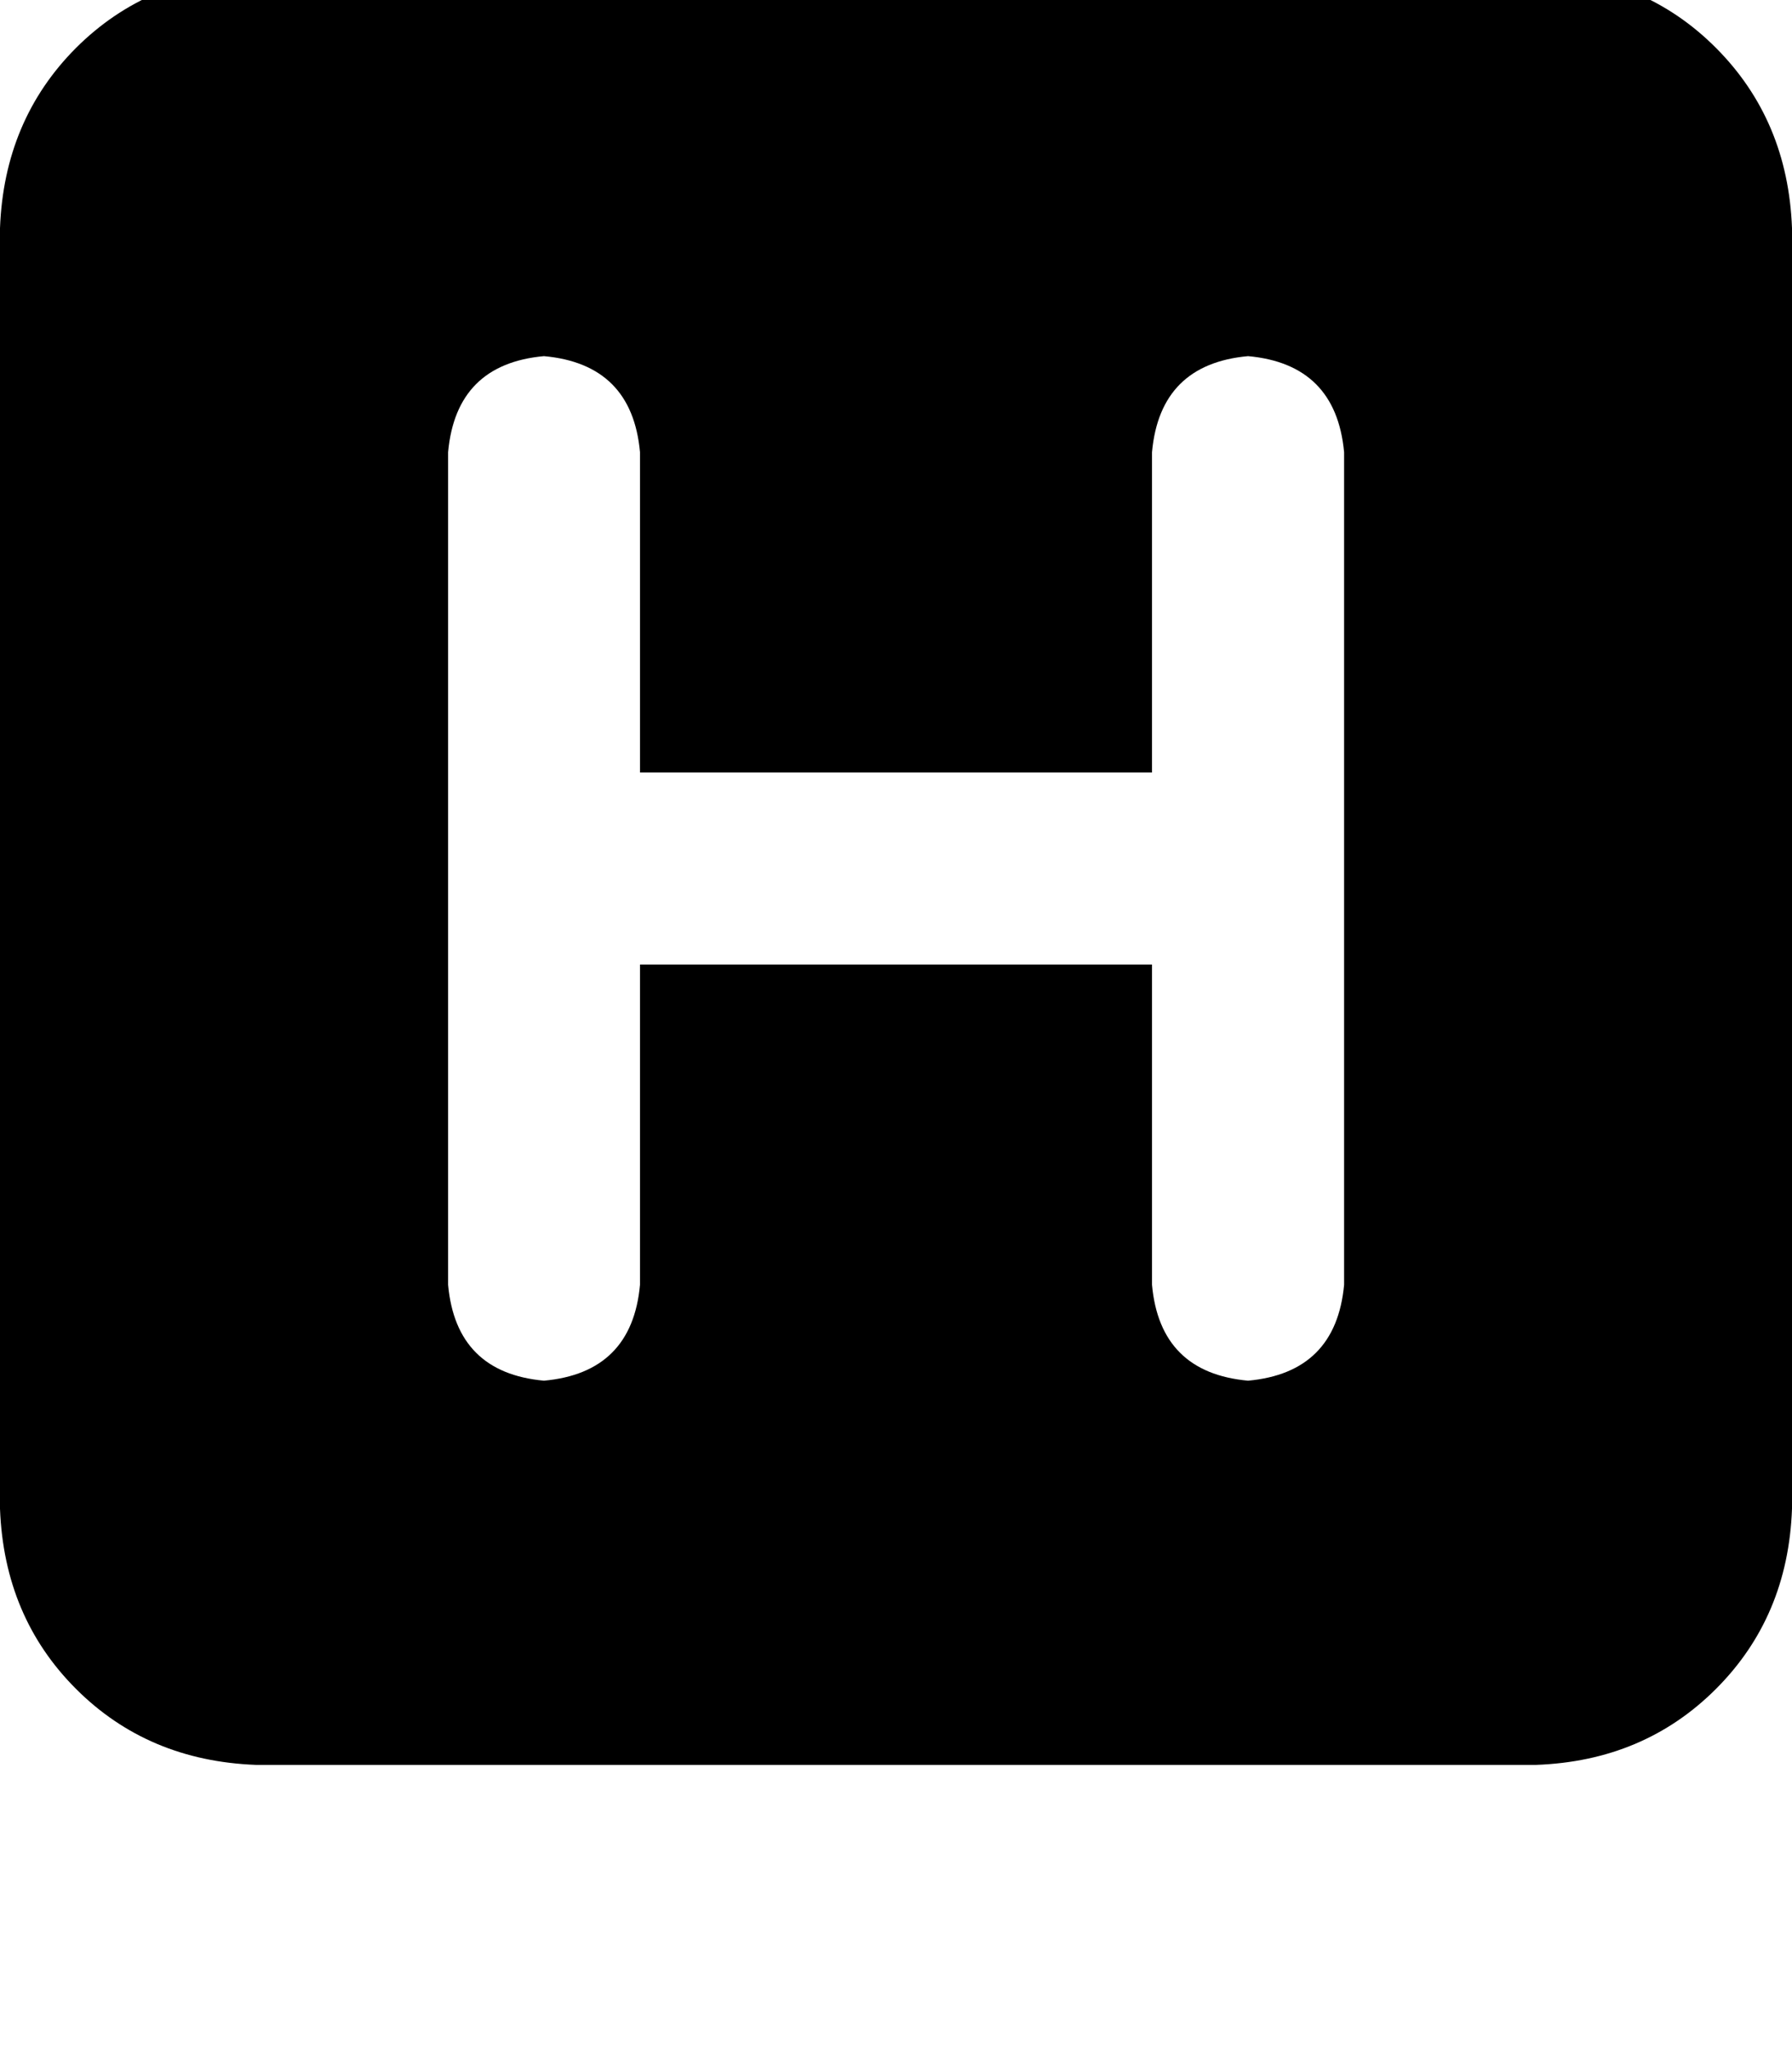 <svg height="1000" width="875" xmlns="http://www.w3.org/2000/svg"><path d="M125 -13.7q-52.7 2 -87.9 37.1Q2 58.6 0 111.3v625q2 52.8 37.1 87.9t87.9 37.1h625q52.7 -1.9 87.9 -37.1T875 736.3v-625Q873 58.6 837.9 23.4T750 -13.7H125zm531.3 234.4v203.1V220.7 627q-4 42.9 -46.9 46.8 -43 -3.9 -46.9 -46.8V470.7h-250V627q-3.9 42.9 -46.9 46.8Q222.7 669.9 218.8 627V220.7q3.9 -43 46.8 -46.9 43 3.9 46.9 46.9V377h250V220.7q3.9 -43 46.9 -46.9 42.9 3.9 46.9 46.9z"/></svg>